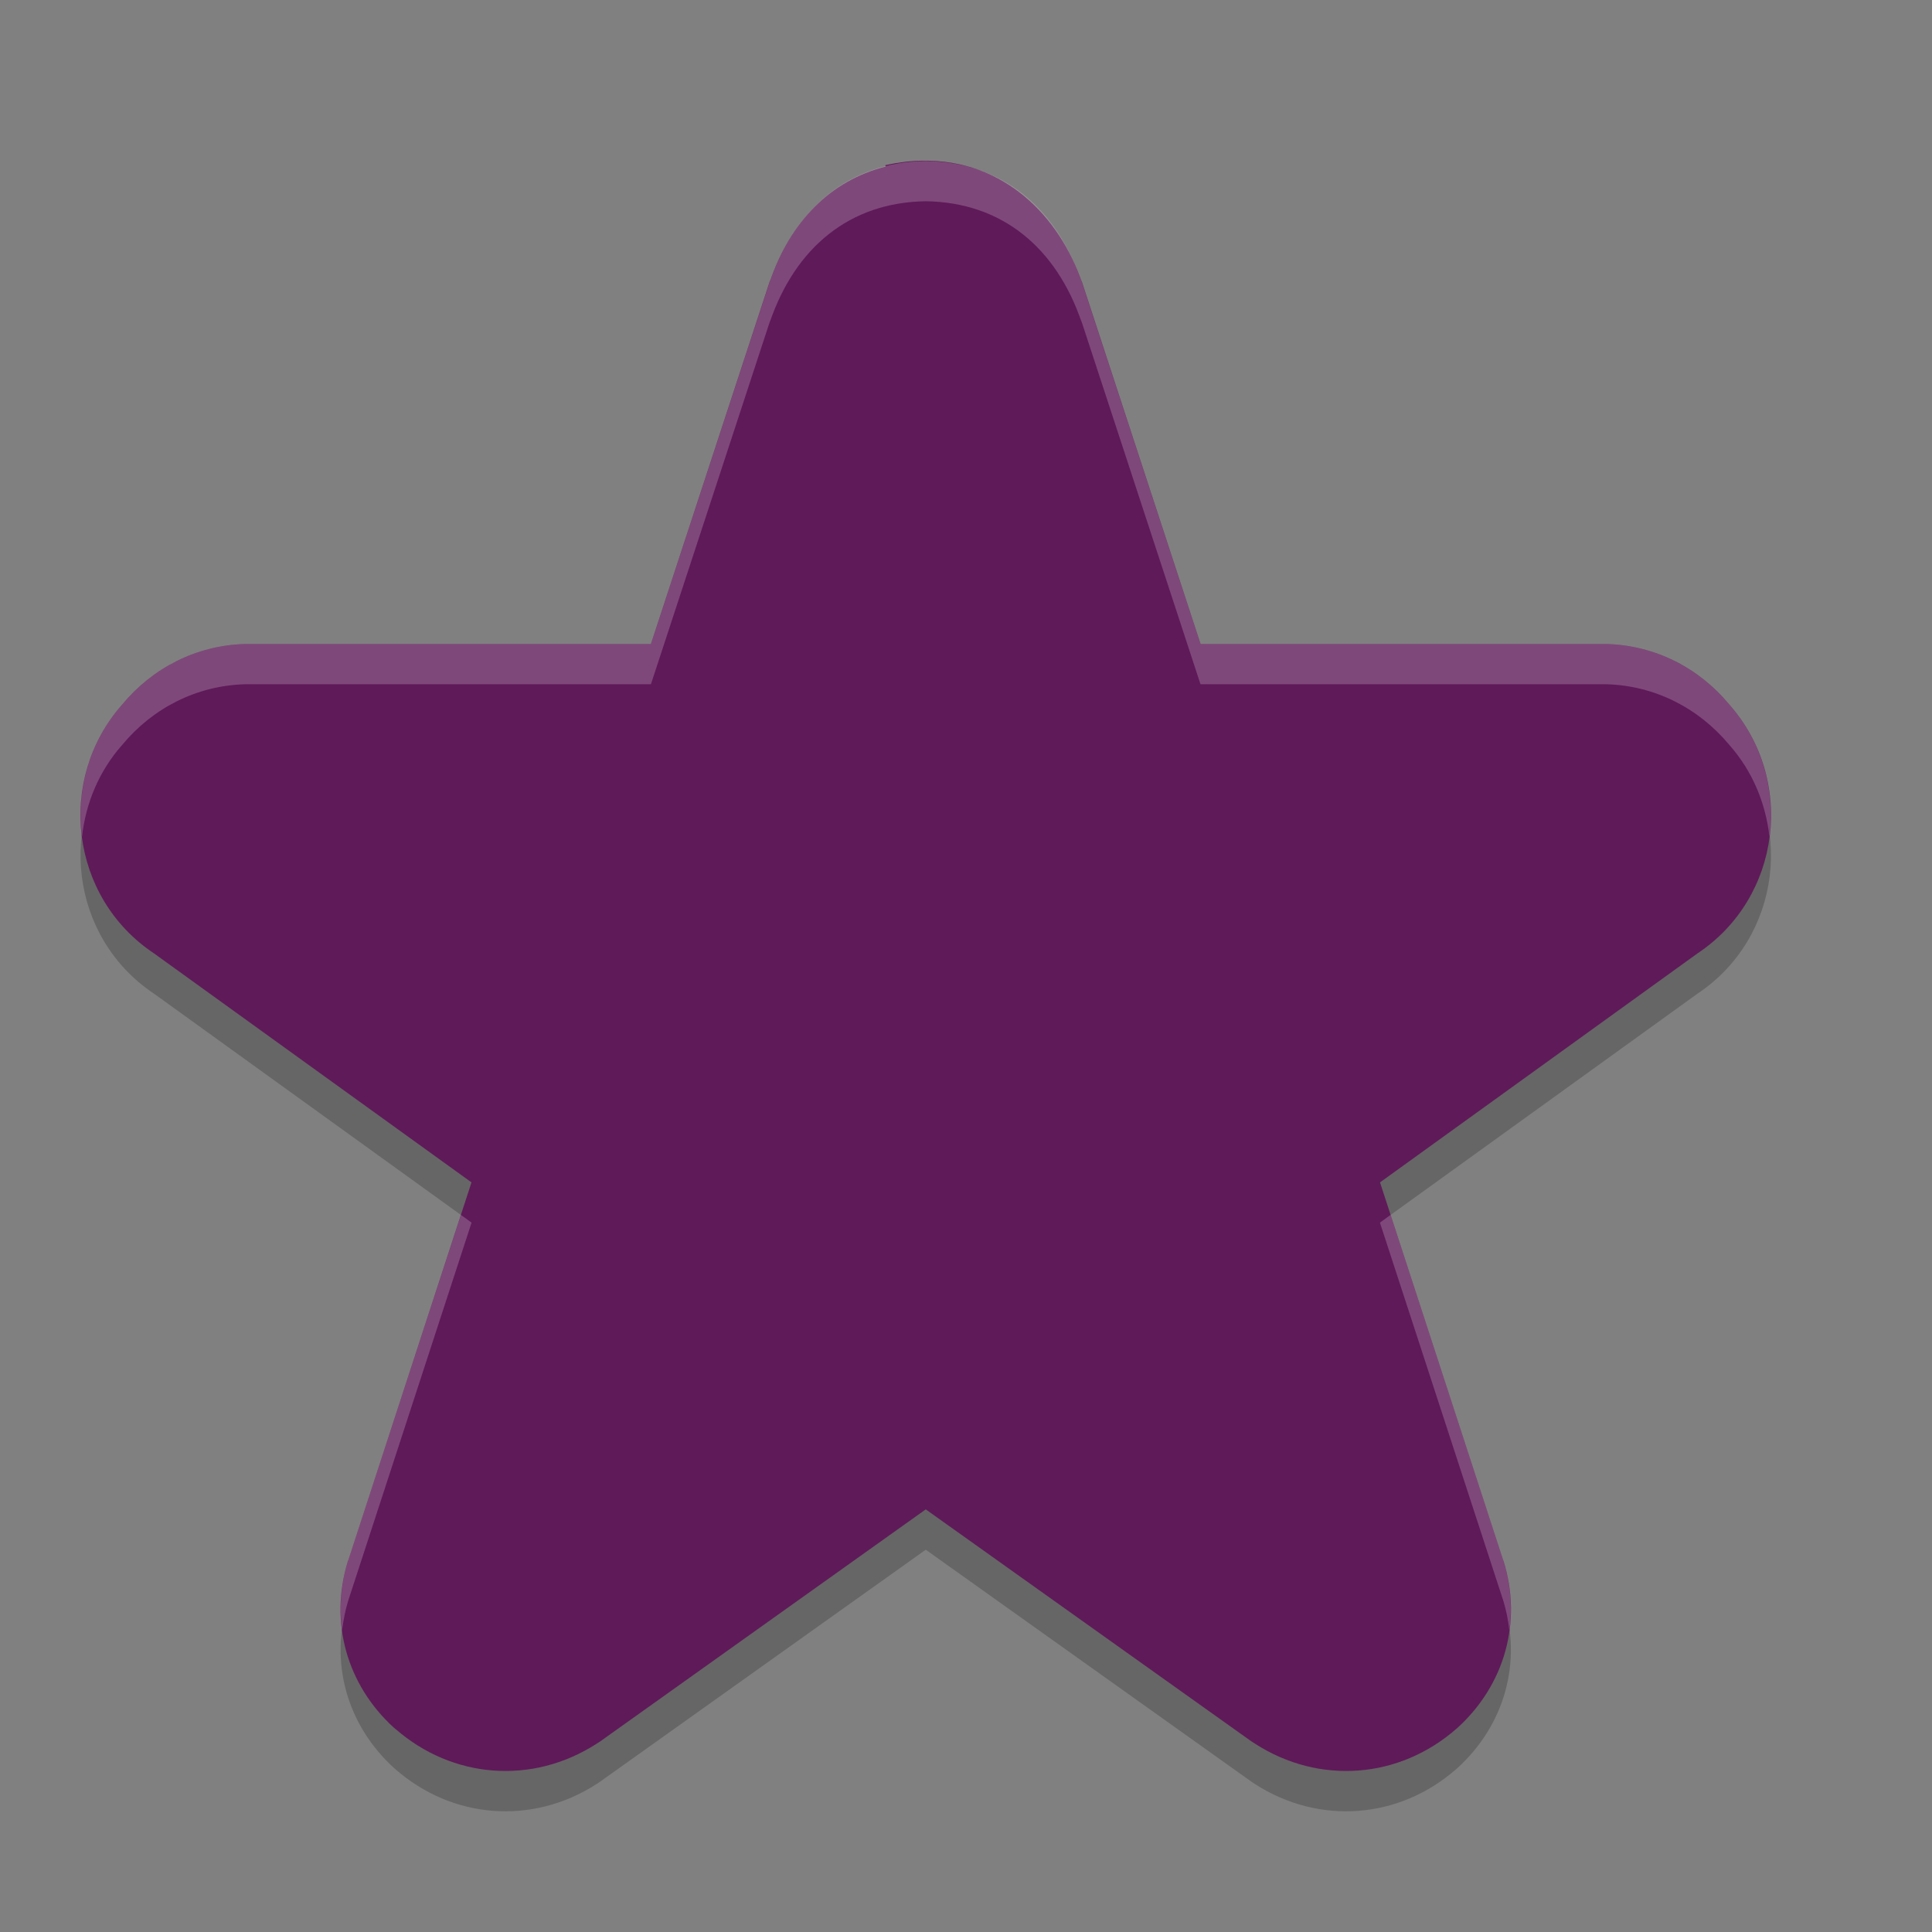 <svg xmlns="http://www.w3.org/2000/svg" width="24" height="24" version="1">
 <rect width="100%" height="100%" fill="#808080" stroke="none"/>
 <path style="opacity:0.2" d="m 11.5,2.5 c -0.947,0.013 -1.622,0.576 -1.938,1.507 l 0.012,-0.042 -1.487,4.535 -5.016,0 c -0.011,-1.73e-4 -0.021,-1.73e-4 -0.032,0 C 2.439,8.519 1.899,8.795 1.519,9.252 0.696,10.184 0.87,11.65 1.915,12.345 l 3.943,2.843 -1.53,4.689 c -0.002,0.005 -0.003,0.01 -0.005,0.016 -0.234,0.758 -0.014,1.538 0.574,2.072 0.004,0.004 0.009,0.008 0.014,0.012 0.707,0.62 1.7,0.699 2.498,0.186 0.015,-0.01 0.03,-0.02 0.045,-0.03 l 4.046,-2.882 4.046,2.882 c 0.015,0.01 0.03,0.021 0.045,0.03 0.798,0.513 1.791,0.434 2.498,-0.186 0.004,-0.004 0.009,-0.008 0.014,-0.012 0.588,-0.534 0.808,-1.315 0.574,-2.072 -0.002,-0.005 -0.003,-0.01 -0.005,-0.016 l -1.53,-4.689 3.943,-2.843 c 1.045,-0.695 1.219,-2.161 0.396,-3.093 -0.381,-0.457 -0.921,-0.733 -1.52,-0.752 -0.011,-1.73e-4 -0.021,-1.73e-4 -0.032,0 l -5.016,0 -1.487,-4.535 0.012,0.042 C 13.122,3.076 12.447,2.513 11.5,2.5 Z"/>
 <path style="fill:#5f1a59" d="M 11.457 1.996 C 11.311 1.998 11.159 2.017 11 2.051 L 11 2.07 C 10.316 2.243 9.818 2.749 9.561 3.506 L 9.572 3.465 L 8.086 8 L 3.07 8 C 3.059 8 3.048 8 3.037 8 C 2.438 8.019 1.898 8.295 1.518 8.752 C 0.695 9.684 0.869 11.149 1.914 11.844 L 5.857 14.688 L 4.328 19.377 C 4.326 19.382 4.324 19.387 4.322 19.393 C 4.088 20.15 4.308 20.931 4.896 21.465 C 4.896 21.465 4.898 21.465 4.898 21.465 C 4.902 21.468 4.906 21.473 4.91 21.477 C 4.91 21.477 4.912 21.477 4.912 21.477 C 5.619 22.096 6.612 22.175 7.41 21.662 C 7.425 21.652 7.44 21.643 7.455 21.633 L 11.5 18.75 L 15.547 21.633 C 15.562 21.643 15.577 21.652 15.592 21.662 C 16.39 22.175 17.383 22.096 18.09 21.477 C 18.094 21.473 18.099 21.469 18.104 21.465 C 18.692 20.931 18.912 20.15 18.678 19.393 C 18.676 19.387 18.674 19.382 18.672 19.377 L 17.143 14.688 L 21.086 11.844 C 22.131 11.149 22.305 9.684 21.482 8.752 C 21.102 8.295 20.562 8.019 19.963 8 C 19.952 8 19.941 8 19.93 8 L 14.914 8 L 13.428 3.465 L 13.439 3.506 C 13.162 2.691 12.478 1.98 11.457 1.996 z"/>
 <path style="opacity:0.2;fill:#ffffff" d="m 11.5,2 c -0.947,0.013 -1.622,0.576 -1.938,1.507 l 0.012,-0.042 -1.487,4.535 -5.016,0 c -0.011,-1.73e-4 -0.021,-1.73e-4 -0.032,0 C 2.439,8.019 1.899,8.295 1.519,8.752 1.105,9.22 0.945,9.822 1.019,10.395 1.064,9.985 1.225,9.584 1.519,9.252 1.899,8.795 2.439,8.519 3.038,8.5 c 0.011,-1.73e-4 0.021,-1.73e-4 0.032,0 l 5.016,0 1.487,-4.535 -0.012,0.042 C 9.878,3.076 10.553,2.513 11.5,2.5 c 0.947,0.013 1.622,0.576 1.938,1.507 l -0.012,-0.042 1.487,4.535 5.016,0 c 0.011,-1.73e-4 0.021,-1.73e-4 0.032,0 0.599,0.019 1.139,0.295 1.52,0.752 0.294,0.332 0.454,0.734 0.5,1.143 0.074,-0.572 -0.087,-1.175 -0.5,-1.643 -0.381,-0.457 -0.921,-0.733 -1.52,-0.752 -0.011,-1.73e-4 -0.021,-1.73e-4 -0.032,0 l -5.016,0 -1.487,-4.535 0.012,0.042 C 13.122,2.576 12.447,2.013 11.5,2 Z M 5.727,15.092 4.328,19.377 c -0.002,0.005 -0.003,0.01 -0.005,0.016 -0.089,0.289 -0.111,0.581 -0.073,0.862 0.015,-0.121 0.036,-0.242 0.073,-0.362 0.002,-0.005 0.003,-0.01 0.005,-0.016 l 1.53,-4.689 -0.132,-0.096 z m 11.547,0 -0.132,0.096 1.53,4.689 c 0.002,0.005 0.003,0.01 0.005,0.016 0.037,0.121 0.059,0.242 0.073,0.362 0.038,-0.281 0.016,-0.573 -0.073,-0.862 -0.002,-0.005 -0.003,-0.01 -0.005,-0.016 l -1.398,-4.285 z"/>
</svg>
